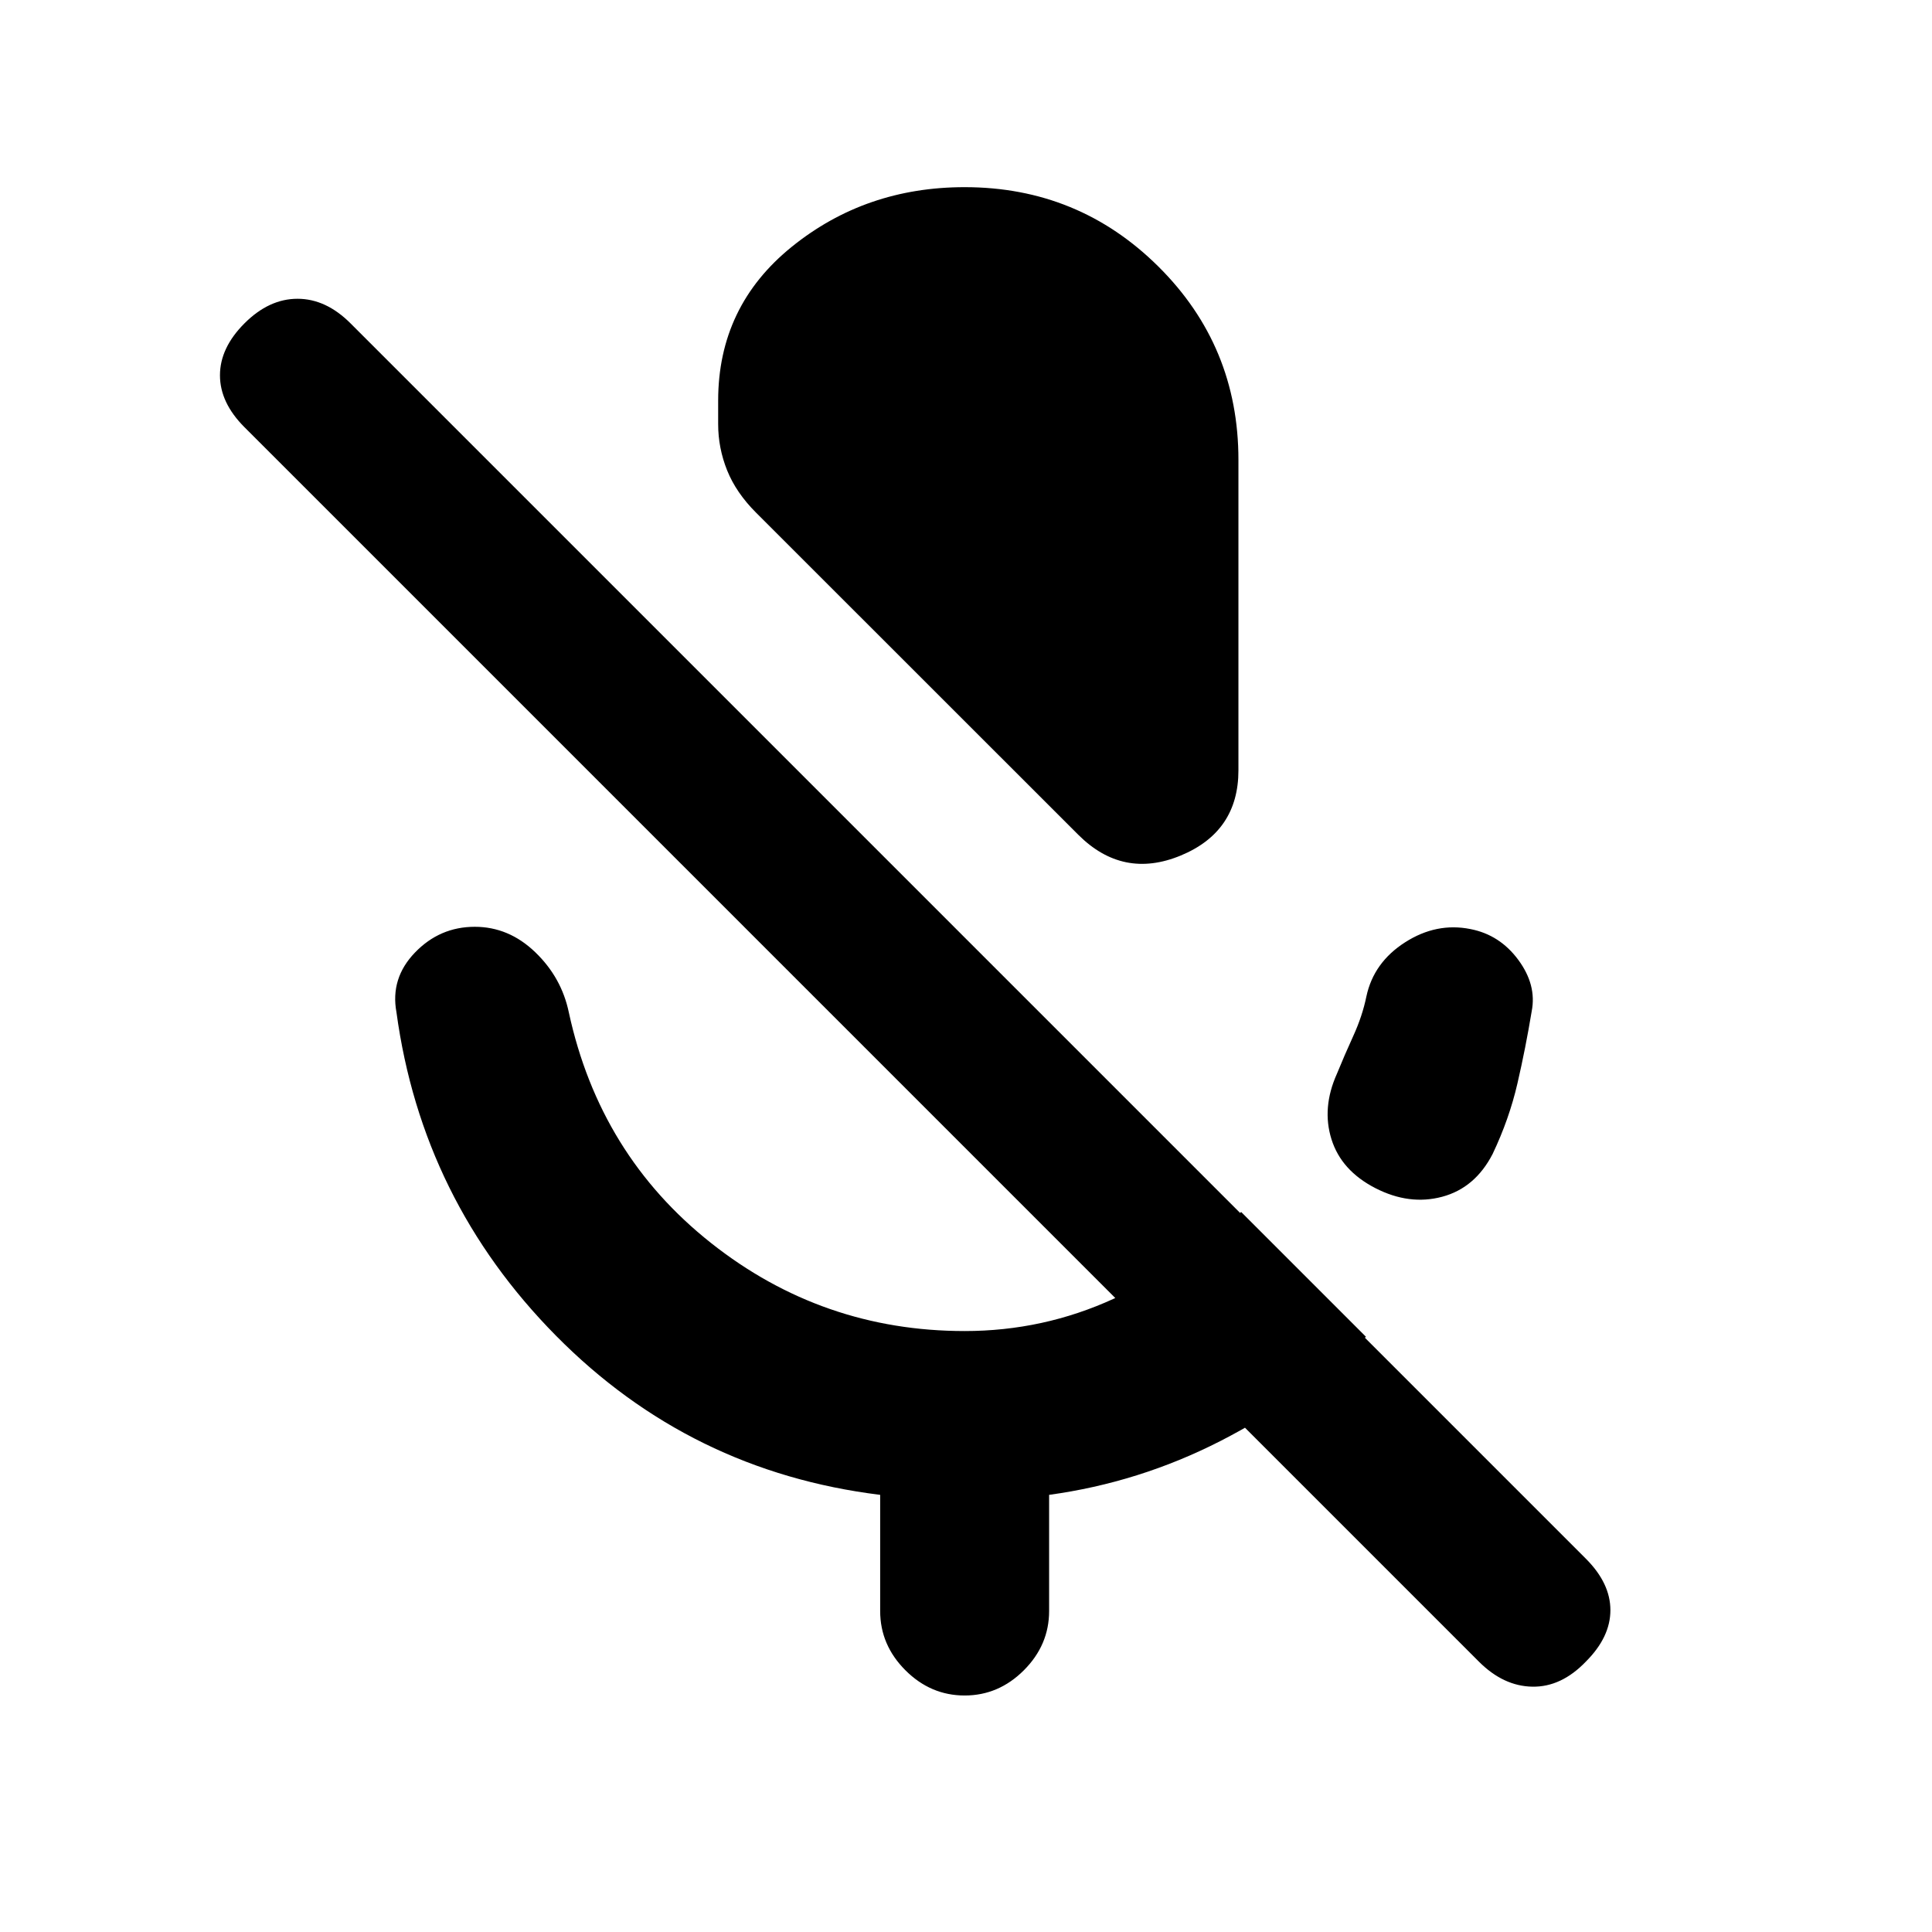 <svg xmlns="http://www.w3.org/2000/svg" height="20" viewBox="0 -960 960 960" width="20"><path d="M683.37-369.65q-16.89-8.7-21.77-24.27-4.88-15.58 2.68-32.47 3.81-9.31 8.24-19.04 4.44-9.74 6.44-19.48 3.63-16.89 19.22-26.86 15.58-9.97 32.47-6.58 14.57 2.83 23.79 15.31 9.21 12.48 6.65 25.54-3 18.17-7.09 35.88t-12.32 35.01q-8.7 16.89-25.06 21.27-16.36 4.38-33.25-4.31ZM535.76-545.24 375.72-705.22q-9.94-9.93-14.41-21.05-4.46-11.12-4.46-22.99v-11.65q0-46.94 36.64-76.51Q430.13-867 479.33-867q56.54 0 96.29 39.47 39.75 39.46 39.75 96.01v154.3q0 30.48-28.7 42.34-28.69 11.86-50.91-10.36ZM437.35-159.5v-57.72q-94.42-11.63-161.04-79.03Q209.69-363.65 197-457q-3.13-16.89 9.19-29.68 12.33-12.8 29.72-12.8 16.89 0 30 12.58 13.11 12.57 16.74 29.97 15.33 70.76 70.62 114.54 55.3 43.78 126.06 43.78 39.08 0 74.11-16.07 35.02-16.08 63.28-43.1l62 62q-31.89 31.15-72.26 51.79-40.37 20.64-85.16 26.77v57.72q0 16.89-12.54 29.44-12.54 12.54-29.43 12.54-16.9 0-29.44-12.54-12.54-12.55-12.54-29.44Zm297.5 25.15L121.5-747.7q-12.2-12.19-12.2-25.82t12.2-25.83q12.2-12.19 26.33-12.19 14.13 0 26.32 12.19L788-185.5q12.2 12.2 12.2 25.58 0 13.38-12.2 25.57-12.2 12.7-26.58 12.45-14.38-.25-26.57-12.45Z"/></svg>